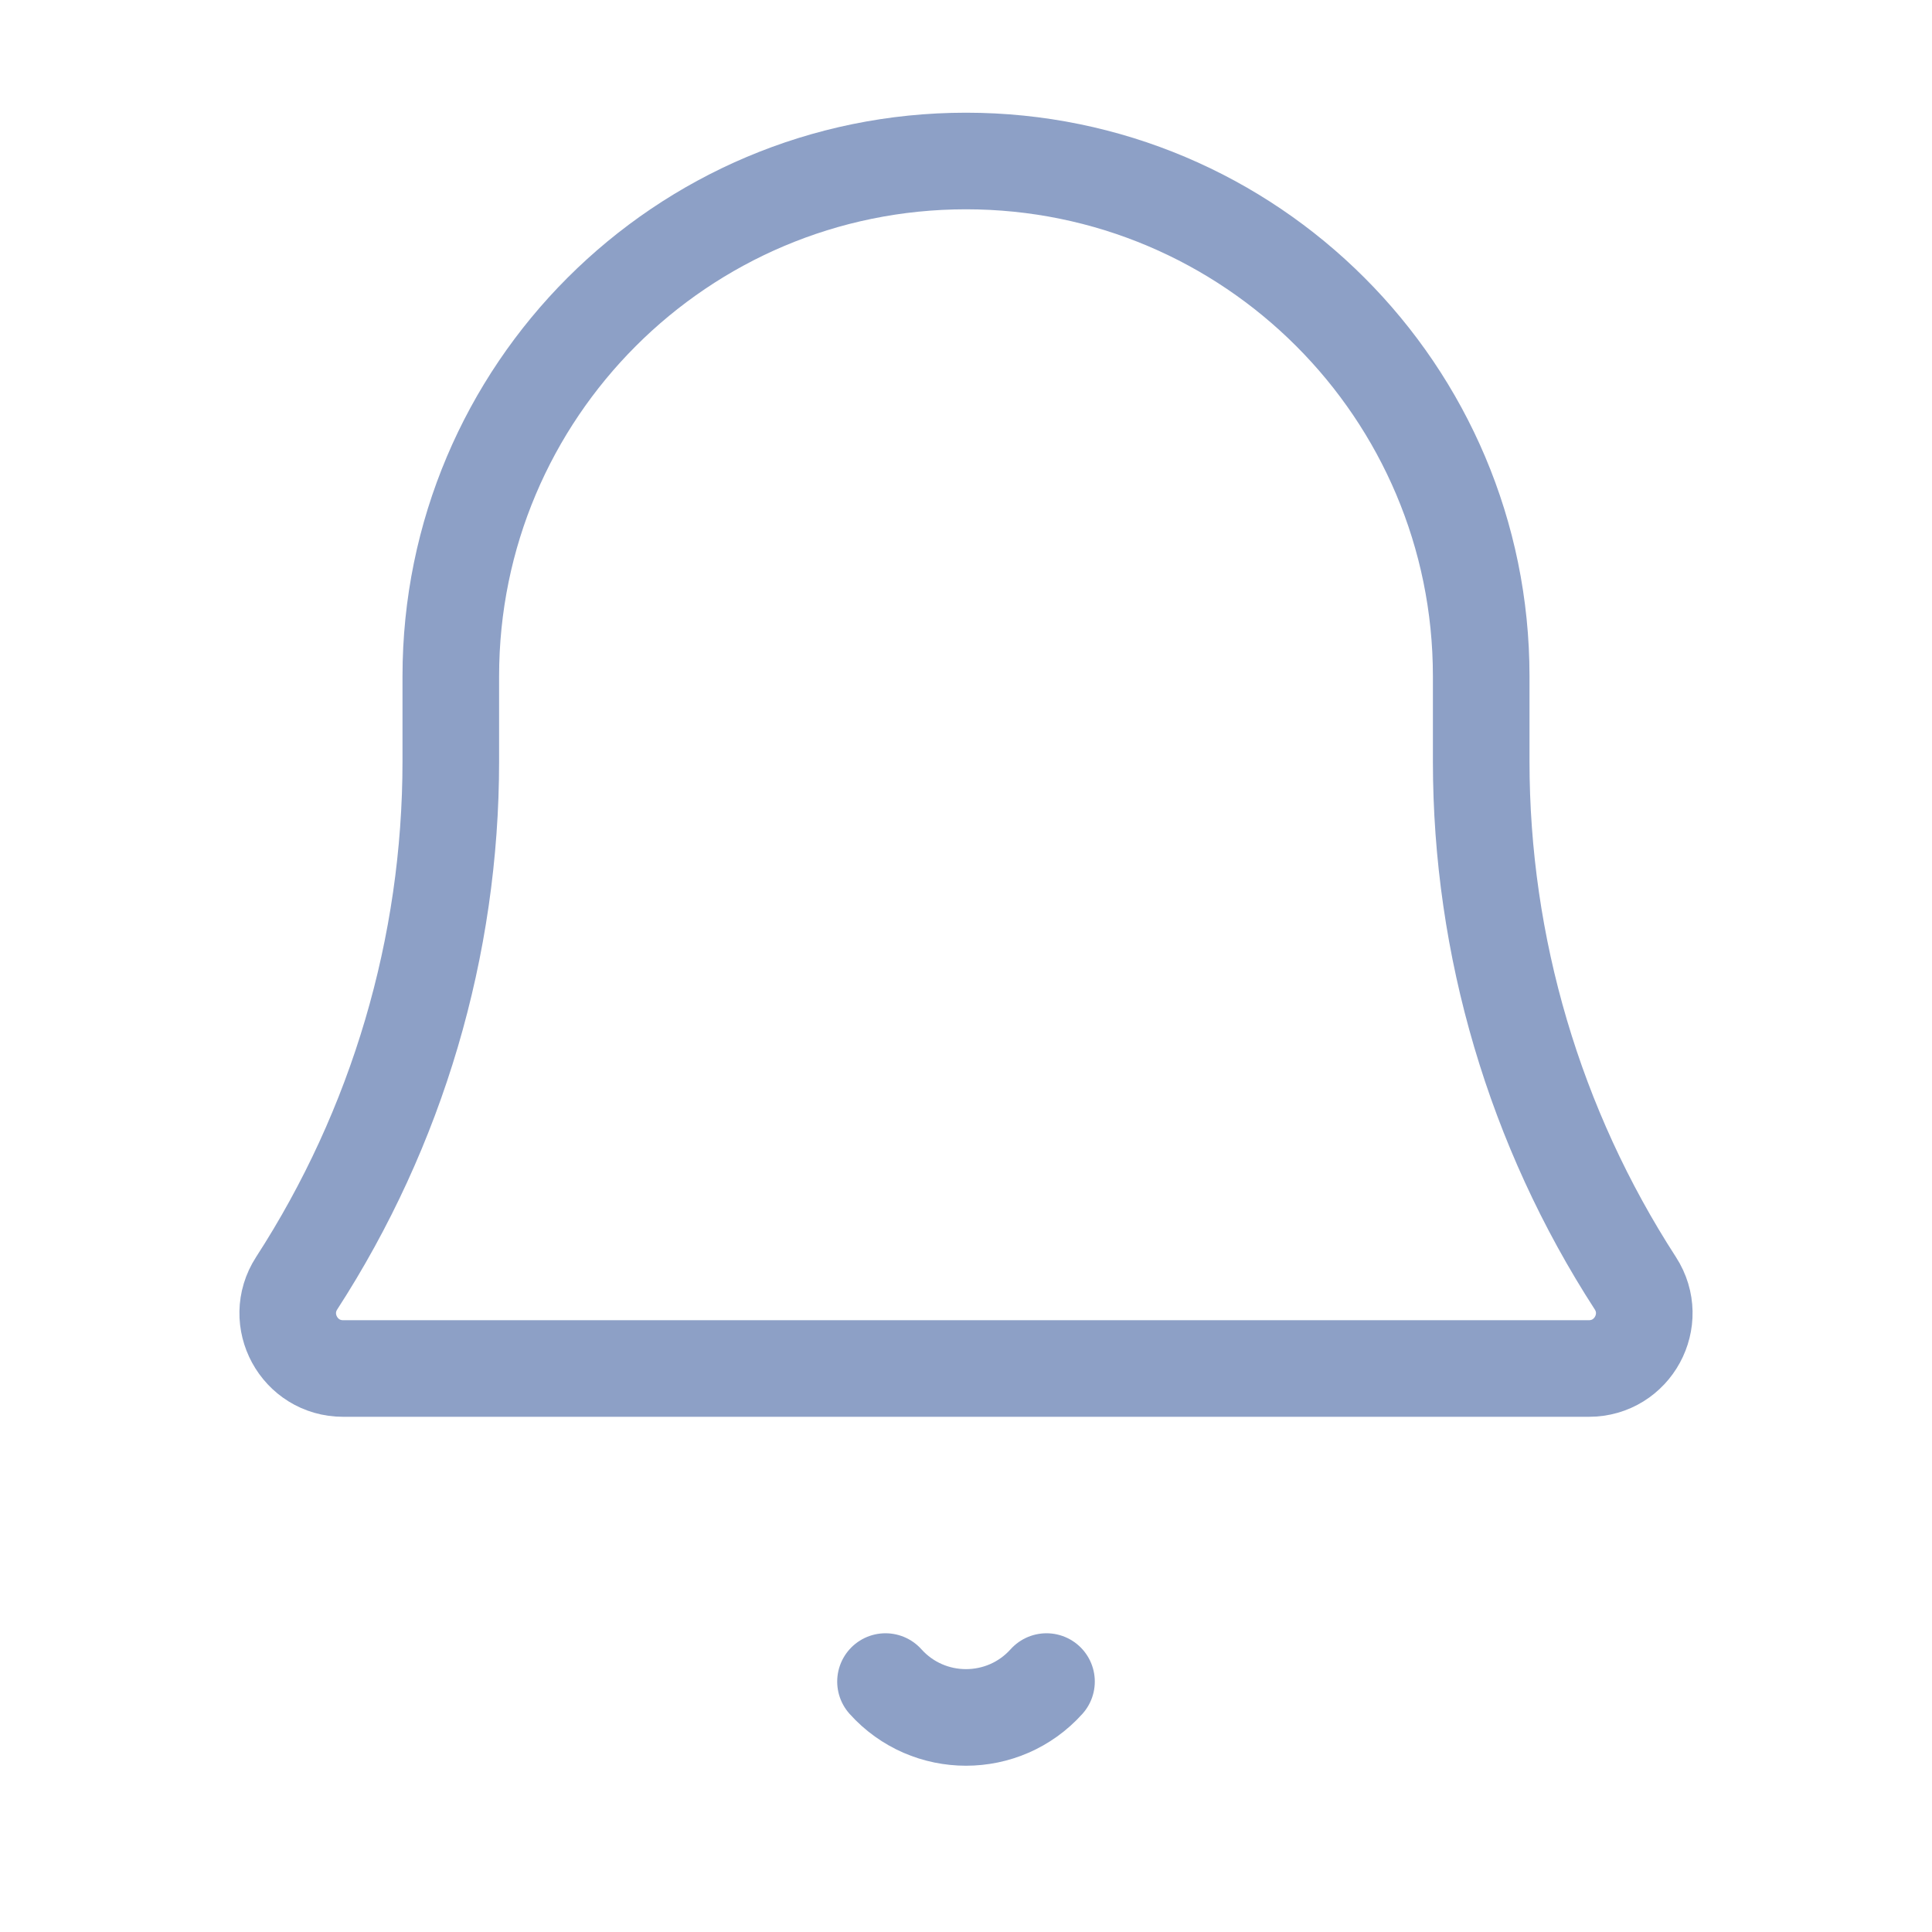 <svg width="24" height="24" viewBox="0 0 24 24" fill="none" xmlns="http://www.w3.org/2000/svg">
<path d="M11 20.889C11.534 21.483 12.466 21.483 13 20.889M5.6 8.4V9.458C5.6 11.758 4.935 14.01 3.685 15.941V15.941C3.39 16.398 3.718 17 4.262 17H19.738C20.282 17 20.61 16.398 20.315 15.941V15.941C19.065 14.01 18.4 11.758 18.4 9.458V8.4C18.4 4.865 15.535 2 12 2C8.465 2 5.6 4.865 5.6 8.4Z" stroke="#8DA0C6" stroke-width="1.2" stroke-linecap="round" stroke-linejoin="round"/>
</svg>
